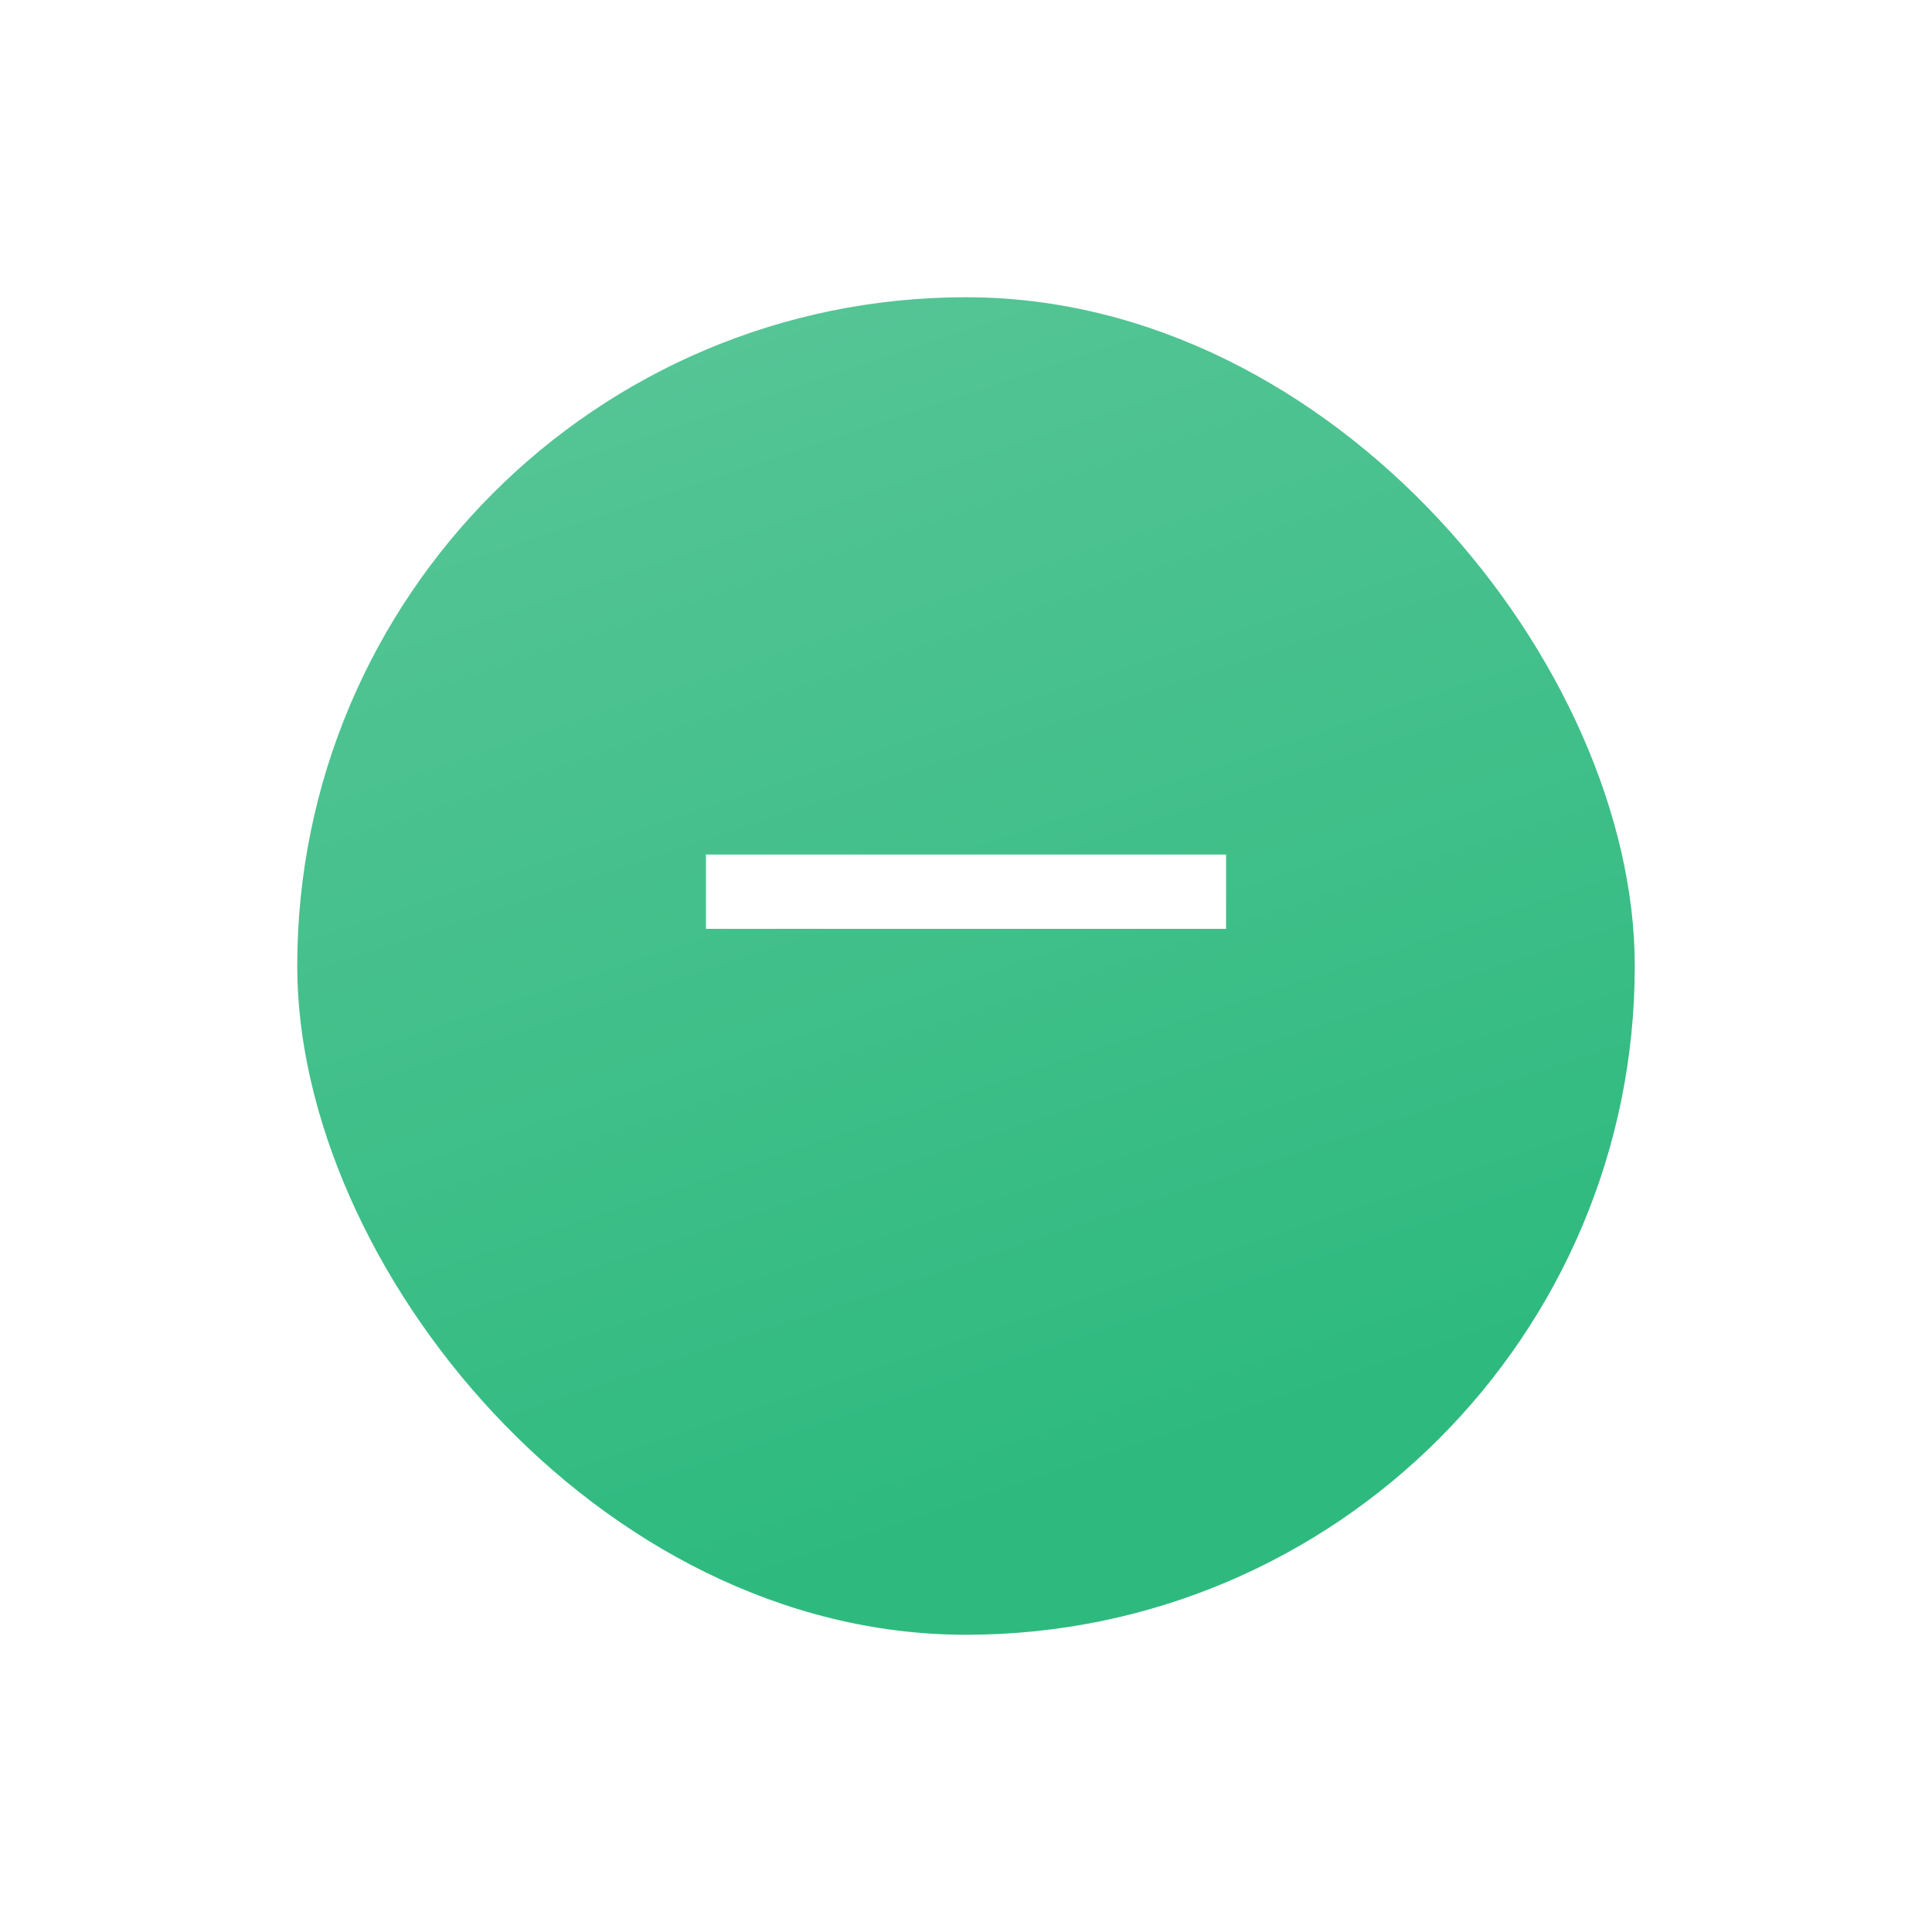 <svg width="52" height="52" viewBox="0 0 52 52" fill="none" xmlns="http://www.w3.org/2000/svg">
<g filter="url(#filter0_d_342_2314)">
<rect x="8" y="6" width="36" height="36" rx="18" fill="url(#paint0_linear_342_2314)"/>
</g>
<path d="M33 25H19V23H33V25Z" fill="white"/>
<defs>
<filter id="filter0_d_342_2314" x="0" y="0" width="52" height="52" filterUnits="userSpaceOnUse" color-interpolation-filters="sRGB">
<feFlood flood-opacity="0" result="BackgroundImageFix"/>
<feColorMatrix in="SourceAlpha" type="matrix" values="0 0 0 0 0 0 0 0 0 0 0 0 0 0 0 0 0 0 127 0" result="hardAlpha"/>
<feOffset dy="2"/>
<feGaussianBlur stdDeviation="4"/>
<feComposite in2="hardAlpha" operator="out"/>
<feColorMatrix type="matrix" values="0 0 0 0 0.317 0 0 0 0 0.317 0 0 0 0 0.317 0 0 0 0.15 0"/>
<feBlend mode="normal" in2="BackgroundImageFix" result="effect1_dropShadow_342_2314"/>
<feBlend mode="normal" in="SourceGraphic" in2="effect1_dropShadow_342_2314" result="shape"/>
</filter>
<linearGradient id="paint0_linear_342_2314" x1="19.5" y1="6" x2="30" y2="37.5" gradientUnits="userSpaceOnUse">
<stop stop-color="#56C596"/>
<stop offset="1" stop-color="#2EBA7F"/>
</linearGradient>
</defs>
</svg>
